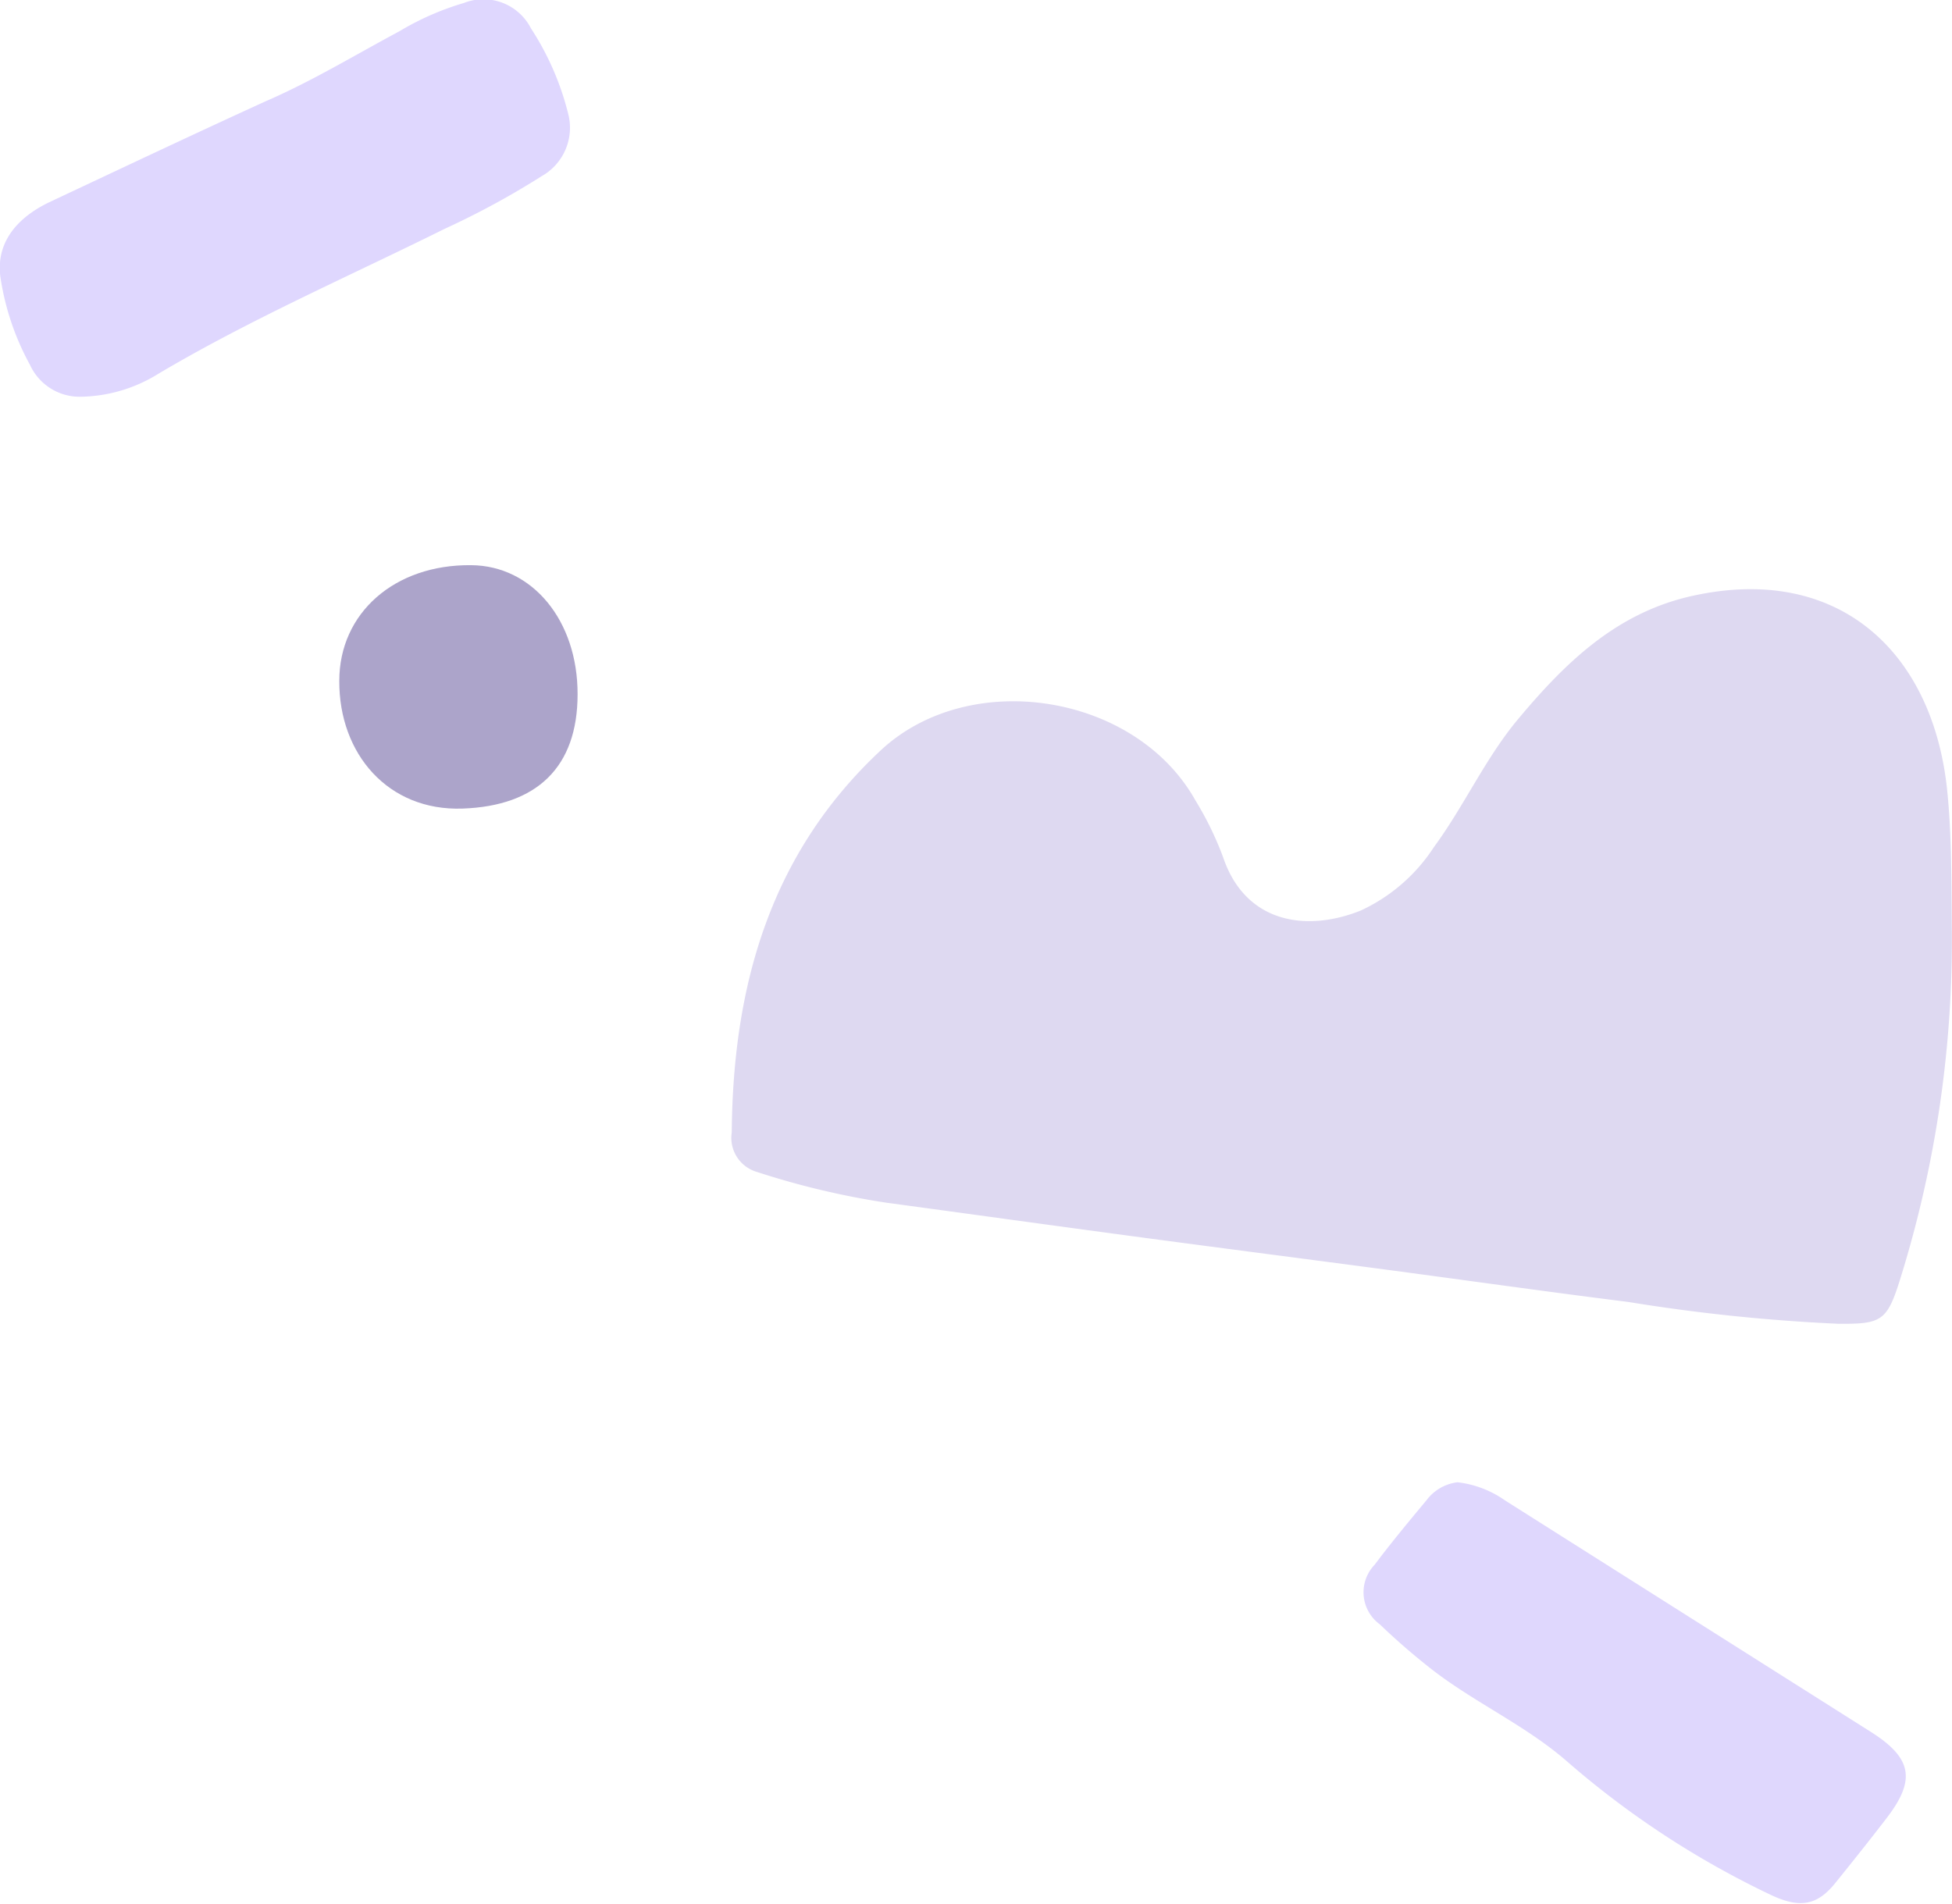 <svg xmlns="http://www.w3.org/2000/svg" viewBox="0 0 98.38 95.97"><defs><style>.cls-1{fill:#ded9f1;}.cls-2{fill:#dfd7fe;}.cls-3{fill:#dfd7fd;}.cls-4{fill:#aca4ca;}</style></defs><g id="Layer_2" data-name="Layer 2"><g id="Layer_1-2" data-name="Layer 1"><path class="cls-1" d="M98.37,46.67a57.35,57.35,0,0,1-2.59,17.77c-.67,2.16-.94,2.31-3.15,2.29a91.23,91.23,0,0,1-10.57-1.1c-4.23-.53-8.44-1.13-12.67-1.69S61.2,62.87,57.1,62.32s-8.27-1.13-12.41-1.69a40.53,40.53,0,0,1-6.53-1.55,1.79,1.79,0,0,1-1.28-2c.06-7.41,1.95-14.12,7.6-19.34C49,33.65,57.26,35,60.25,40.35a16.32,16.32,0,0,1,1.39,2.85c1.12,3.34,4.2,3.8,6.94,2.7a8.8,8.8,0,0,0,3.69-3.2c1.53-2.08,2.59-4.48,4.25-6.46,2.39-2.86,5-5.4,8.86-6.22,7.36-1.59,12.06,2.92,12.76,9.85C98.35,41.94,98.35,44,98.37,46.67Z"/><path class="cls-2" d="M4,20a2.75,2.75,0,0,1-2.49-1.61,13.21,13.21,0,0,1-1.47-4.3c-.28-1.64.59-3,2.43-3.89C6.11,8.49,9.74,6.77,13.4,5.1c2.31-1,4.5-2.33,6.74-3.53A14,14,0,0,1,23.38.15a2.69,2.69,0,0,1,3.38,1.28,14.08,14.08,0,0,1,1.87,4.28A2.8,2.8,0,0,1,27.3,8.88a41.4,41.4,0,0,1-4.9,2.66C17.59,13.93,12.66,16.07,8,18.83A7.61,7.61,0,0,1,4,20Z"/><path class="cls-3" d="M73.46,74.72a5.2,5.2,0,0,1,2.4.92L94.3,87.31c2.06,1.31,2.27,2.4.8,4.32-.85,1.11-1.72,2.2-2.6,3.29s-1.73,1.31-3.21.62a45.08,45.08,0,0,1-10.36-6.79c-2.17-1.87-4.79-3-7-4.78-.83-.66-1.63-1.36-2.39-2.09a2,2,0,0,1-.26-3c.84-1.12,1.73-2.19,2.62-3.26A2.29,2.29,0,0,1,73.46,74.72Z"/><path class="cls-4" d="M29.11,35c0,3.67-2.05,5.63-5.8,5.76S17.08,38,17.1,34.32c0-3.42,2.79-5.87,6.64-5.83C26.83,28.51,29.12,31.28,29.11,35Z"/></g></g></svg>